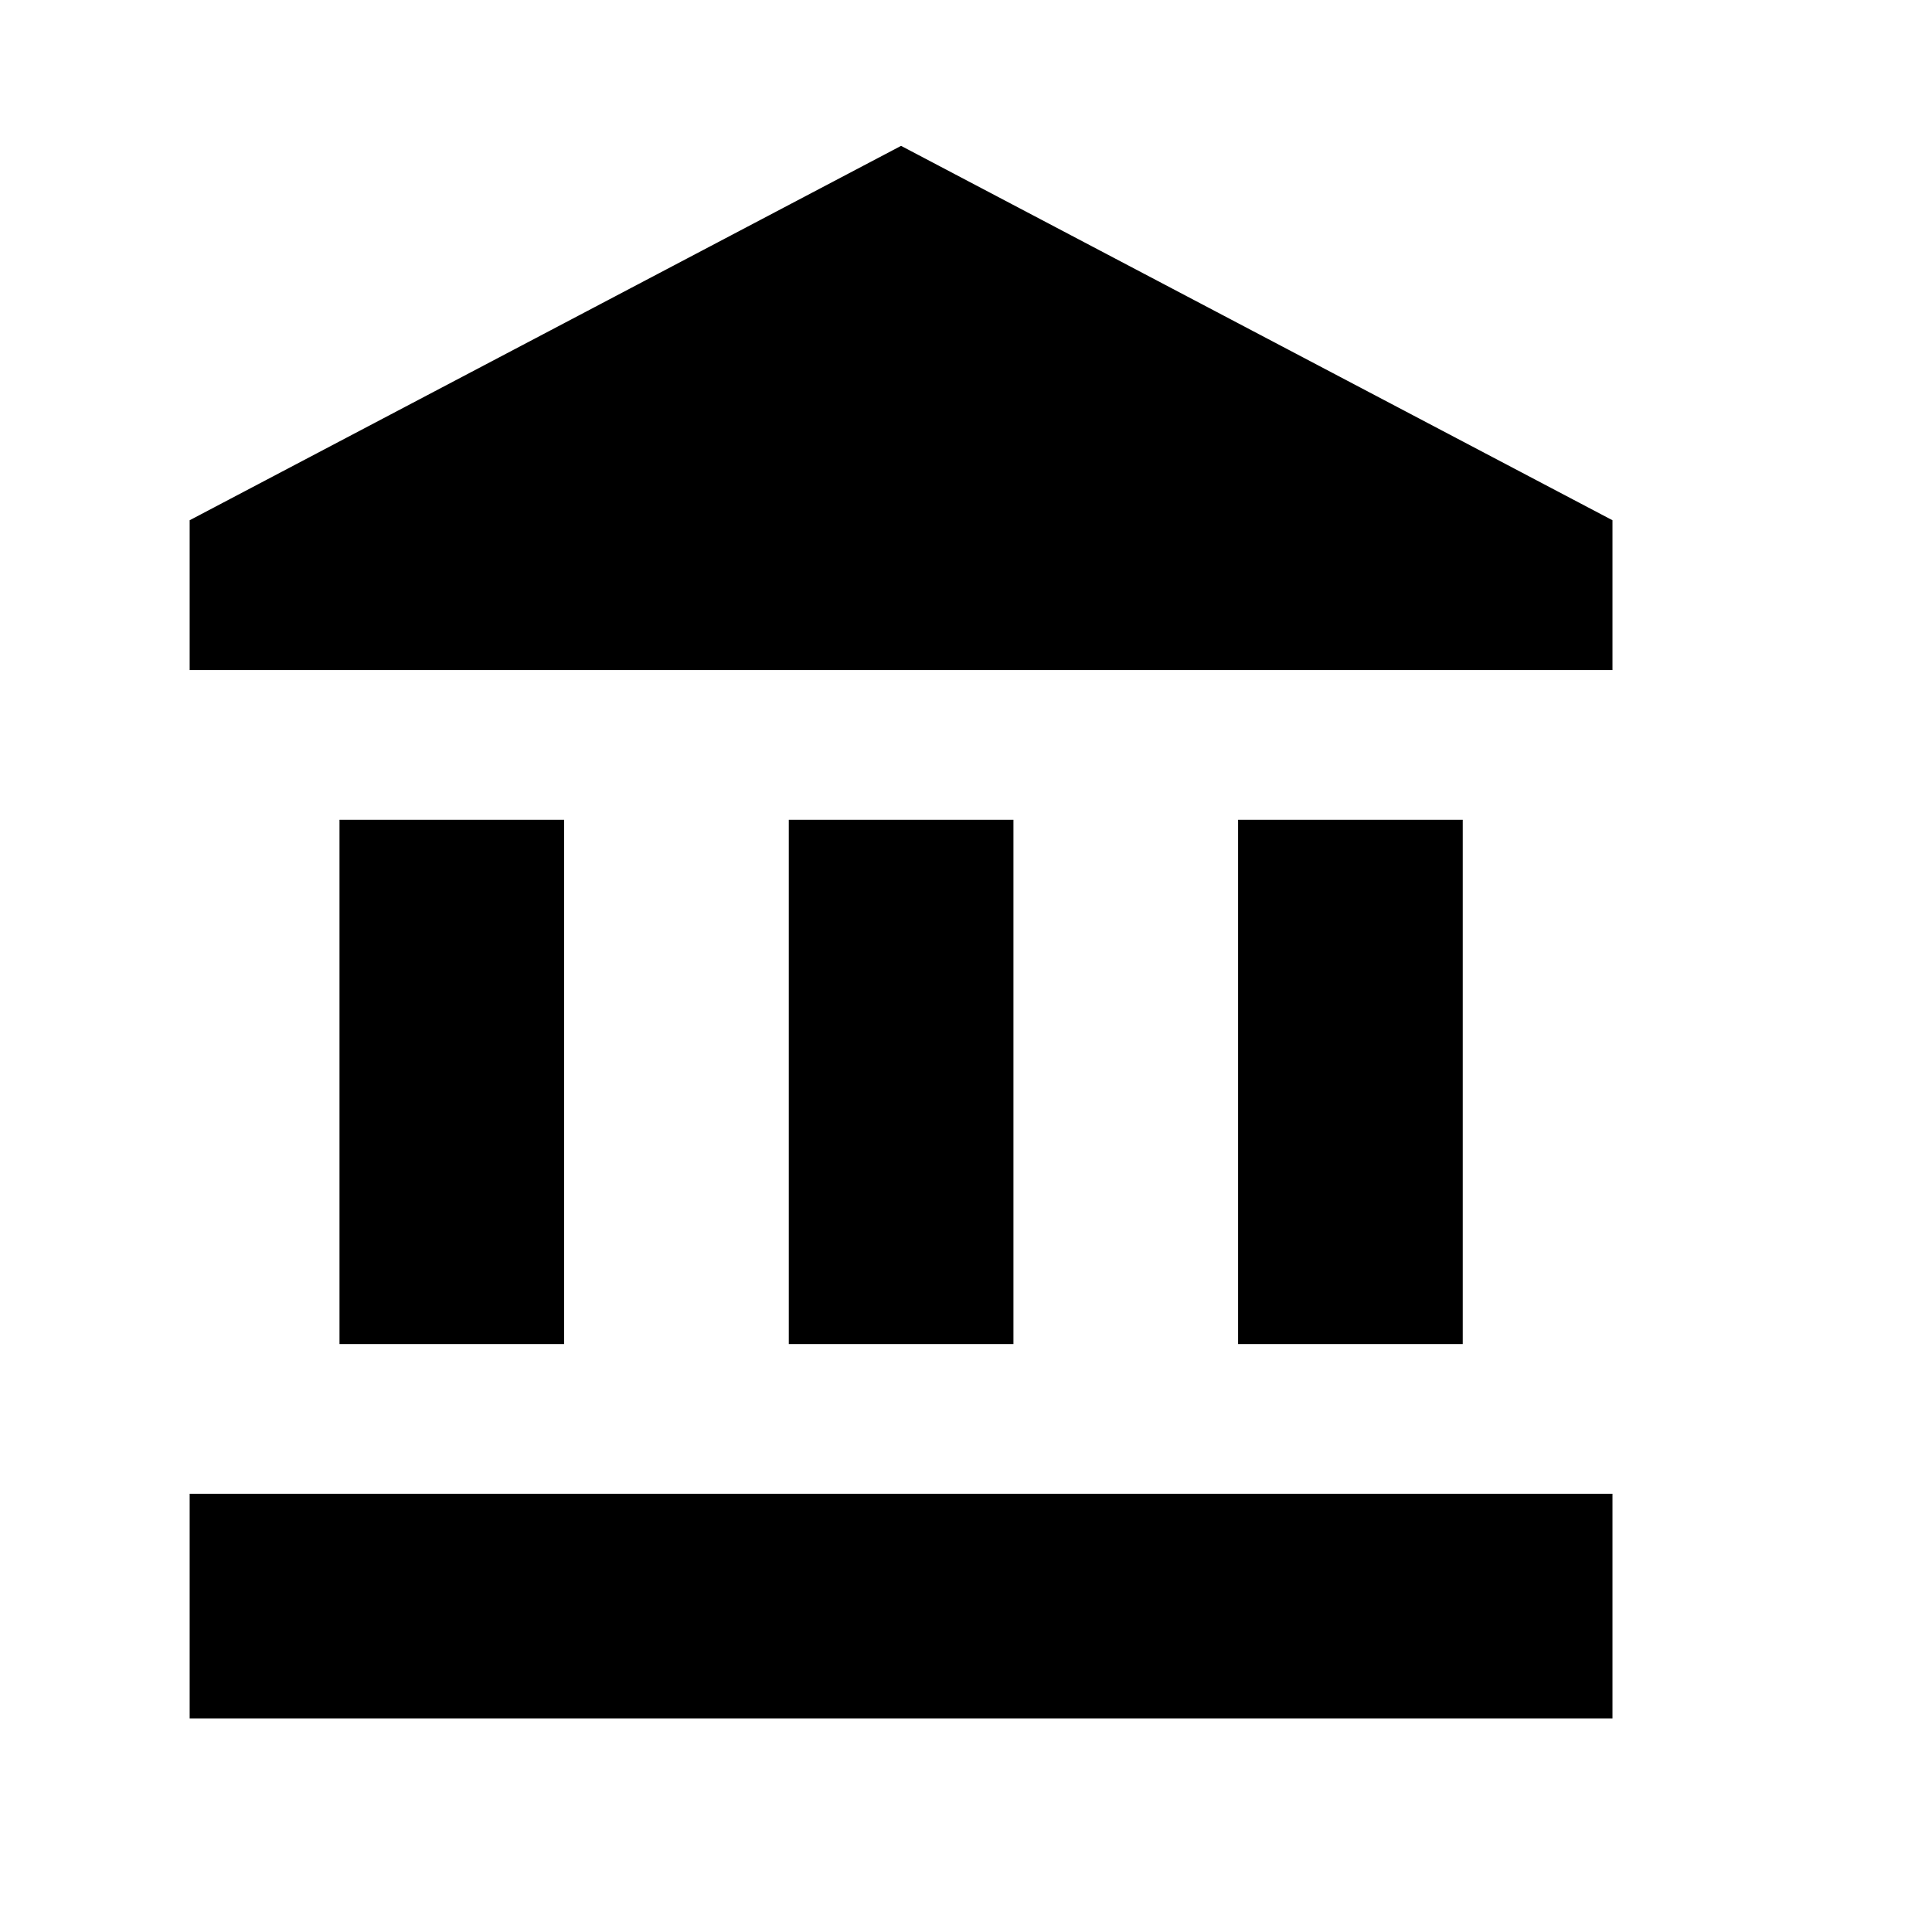 <svg width="18" height="18" viewBox="0 0 18 18" fill="none" xmlns="http://www.w3.org/2000/svg">
<path d="M8.395 1.359L1.767 4.847V6.243H15.023V4.847M11.535 7.638V12.522H13.628V7.638M1.767 16.01H15.023V13.917H1.767M7.349 7.638V12.522H9.442V7.638M3.163 7.638V12.522H5.256V7.638H3.163Z" fill="black"/>
</svg>
